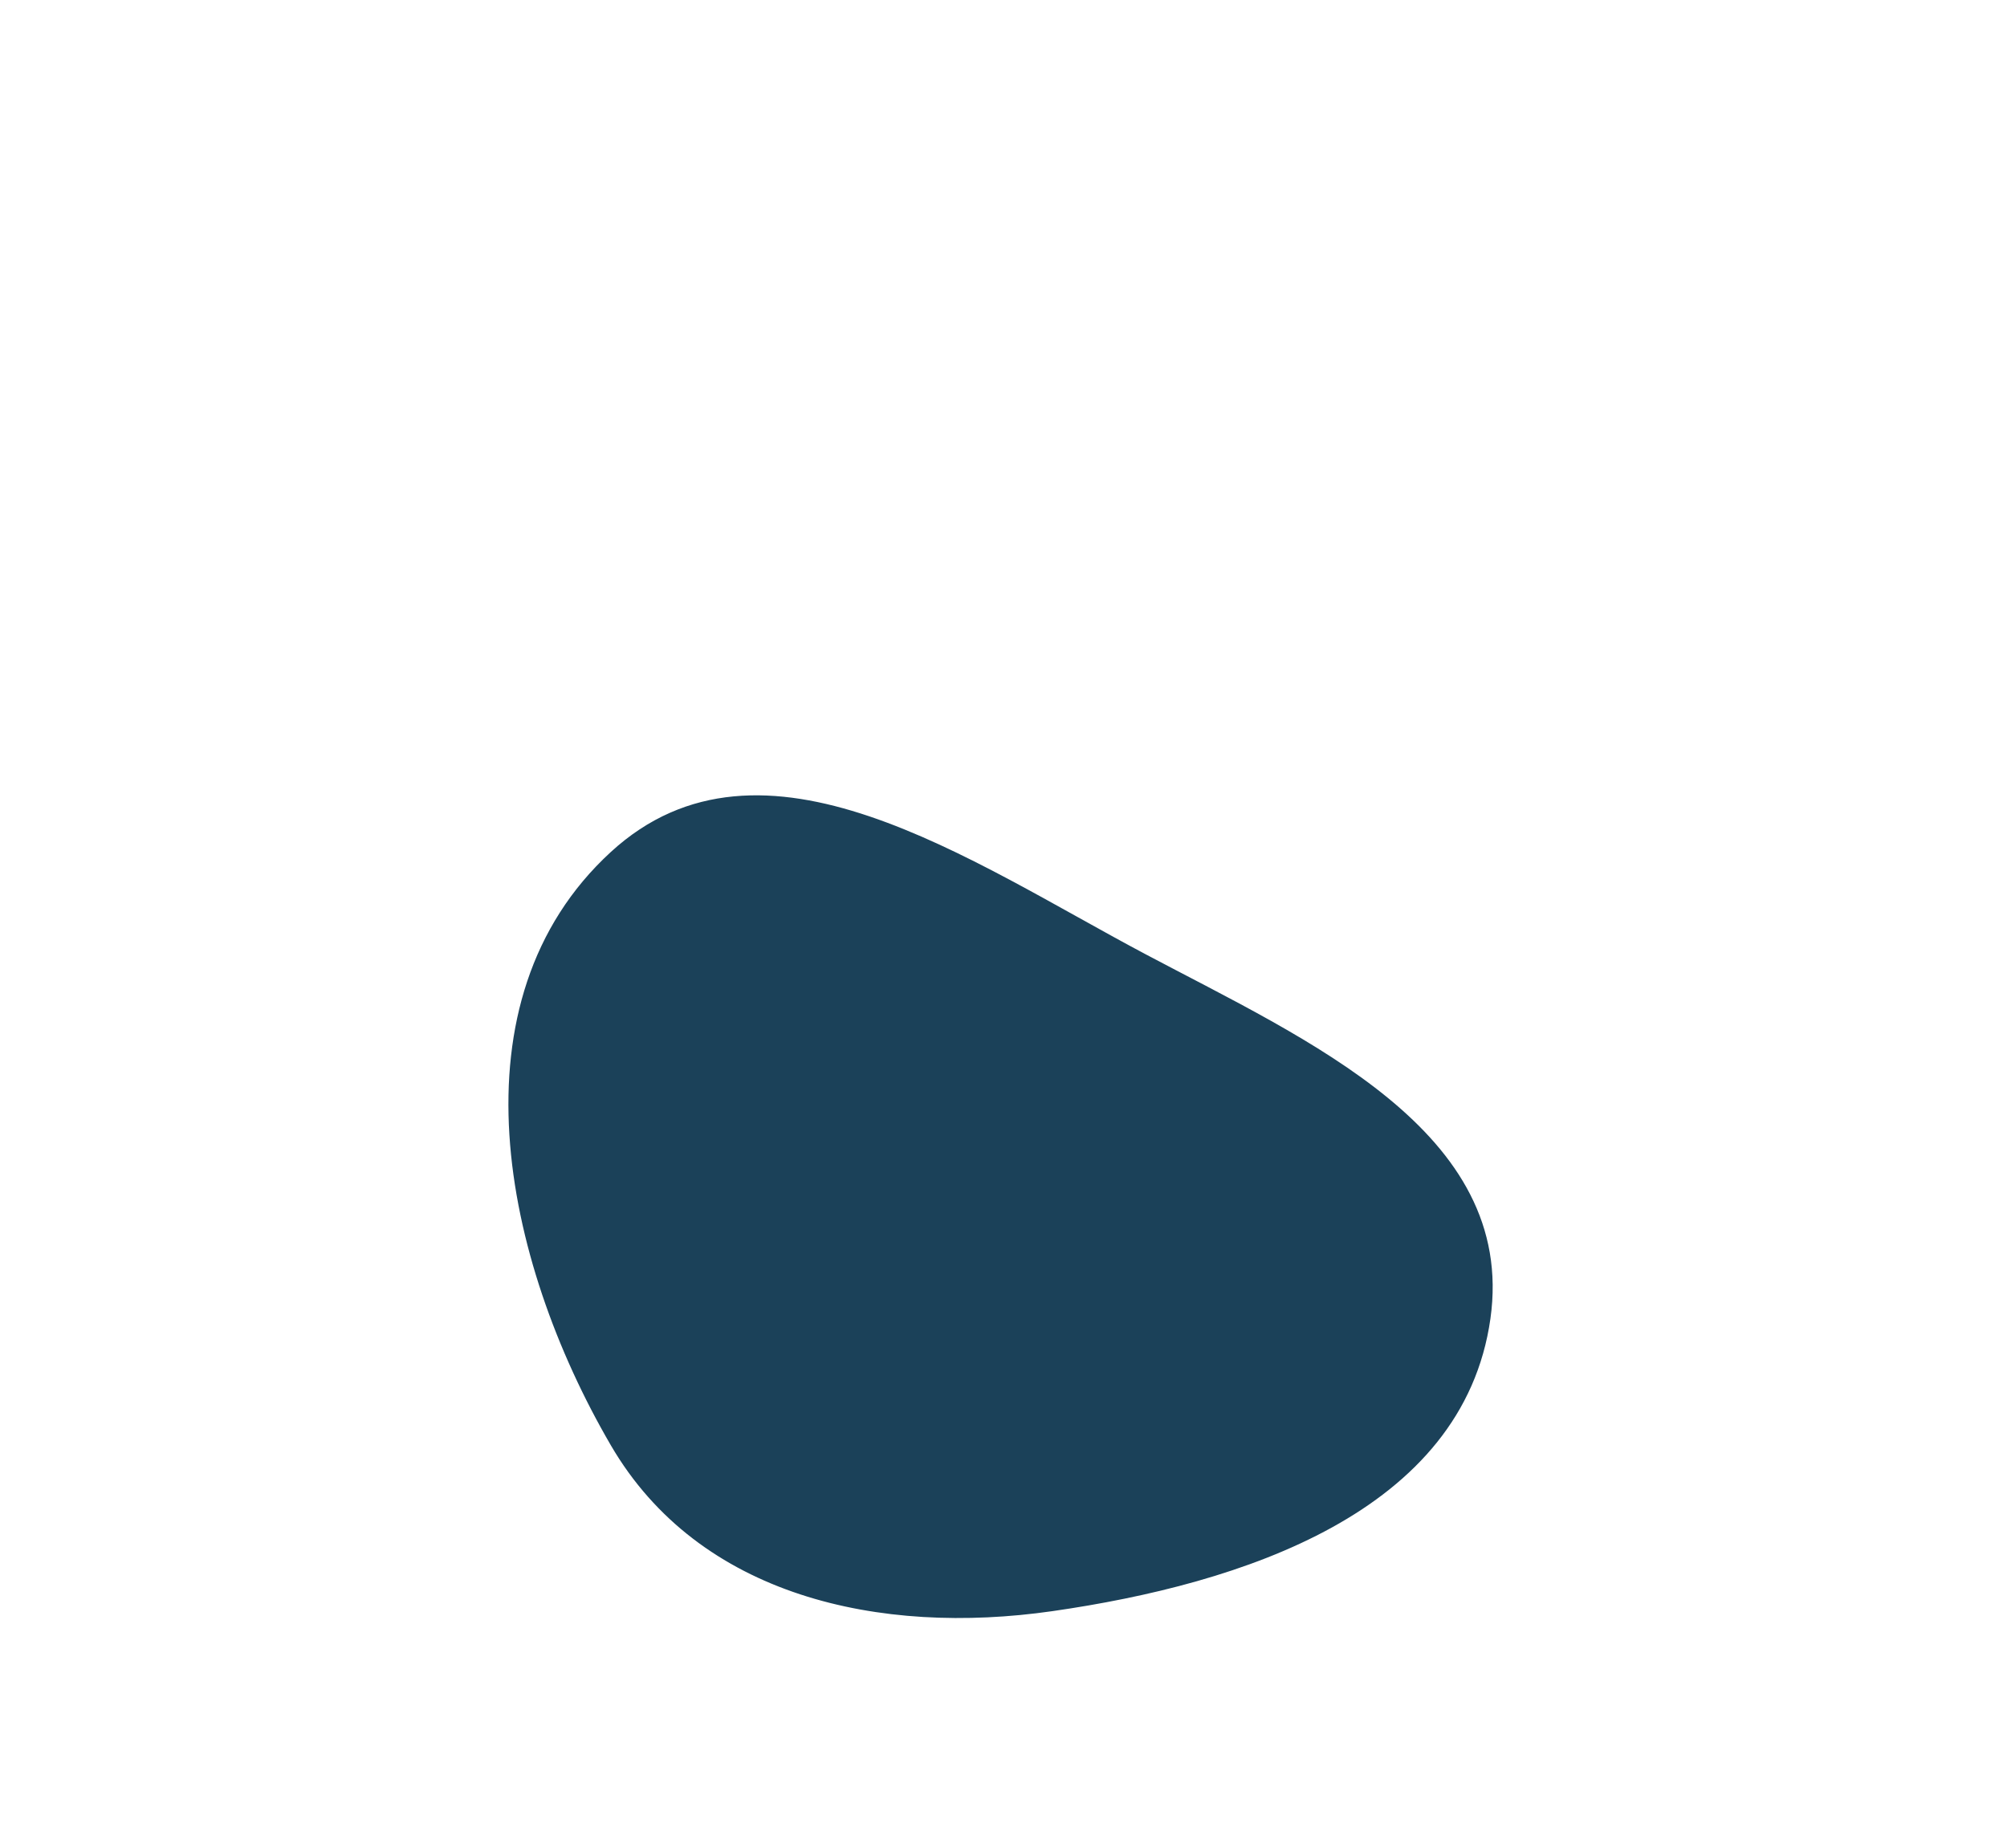 <svg xmlns="http://www.w3.org/2000/svg" width="316" height="291" fill="none" viewBox="0 0 316 291"><g filter="url(#filter0_dddddd_127_833)"><path fill="#1B4159" fill-rule="evenodd" d="M180.073 53.911C205.577 67.44 238.271 81.716 234.172 110.803C229.926 140.933 195.416 152.159 165.626 156.438C138.572 160.323 110.351 154.16 96.605 130.561C79.56 101.3 71.277 60.942 96.505 37.775C119.969 16.228 152.405 39.234 180.073 53.911Z" clip-rule="evenodd"/><path fill-rule="evenodd" stroke="#1B4159" d="M180.073 53.911C205.577 67.44 238.271 81.716 234.172 110.803C229.926 140.933 195.416 152.159 165.626 156.438C138.572 160.323 110.351 154.16 96.605 130.561C79.56 101.3 71.277 60.942 96.505 37.775C119.969 16.228 152.405 39.234 180.073 53.911Z" clip-rule="evenodd"/></g><defs><filter id="filter0_dddddd_127_833" width="314.975" height="289.536" x=".049" y=".48" color-interpolation-filters="sRGB" filterUnits="userSpaceOnUse"><feFlood flood-opacity="0" result="BackgroundImageFix"/><feColorMatrix in="SourceAlpha" result="hardAlpha" type="matrix" values="0 0 0 0 0 0 0 0 0 0 0 0 0 0 0 0 0 0 127 0"/><feOffset dy="1.439"/><feGaussianBlur stdDeviation="2.313"/><feColorMatrix type="matrix" values="0 0 0 0 0 0 0 0 0 0 0 0 0 0 0 0 0 0 0.073 0"/><feBlend in2="BackgroundImageFix" mode="normal" result="effect1_dropShadow_127_833"/><feColorMatrix in="SourceAlpha" result="hardAlpha" type="matrix" values="0 0 0 0 0 0 0 0 0 0 0 0 0 0 0 0 0 0 127 0"/><feOffset dy="3.458"/><feGaussianBlur stdDeviation="4.799"/><feColorMatrix type="matrix" values="0 0 0 0 0 0 0 0 0 0 0 0 0 0 0 0 0 0 0.105 0"/><feBlend in2="effect1_dropShadow_127_833" mode="normal" result="effect2_dropShadow_127_833"/><feColorMatrix in="SourceAlpha" result="hardAlpha" type="matrix" values="0 0 0 0 0 0 0 0 0 0 0 0 0 0 0 0 0 0 127 0"/><feOffset dy="6.511"/><feGaussianBlur stdDeviation="7.807"/><feColorMatrix type="matrix" values="0 0 0 0 0 0 0 0 0 0 0 0 0 0 0 0 0 0 0.13 0"/><feBlend in2="effect2_dropShadow_127_833" mode="normal" result="effect3_dropShadow_127_833"/><feColorMatrix in="SourceAlpha" result="hardAlpha" type="matrix" values="0 0 0 0 0 0 0 0 0 0 0 0 0 0 0 0 0 0 127 0"/><feOffset dy="11.615"/><feGaussianBlur stdDeviation="12.061"/><feColorMatrix type="matrix" values="0 0 0 0 0 0 0 0 0 0 0 0 0 0 0 0 0 0 0.155 0"/><feBlend in2="effect3_dropShadow_127_833" mode="normal" result="effect4_dropShadow_127_833"/><feColorMatrix in="SourceAlpha" result="hardAlpha" type="matrix" values="0 0 0 0 0 0 0 0 0 0 0 0 0 0 0 0 0 0 127 0"/><feOffset dy="21.724"/><feGaussianBlur stdDeviation="19.459"/><feColorMatrix type="matrix" values="0 0 0 0 0 0 0 0 0 0 0 0 0 0 0 0 0 0 0.187 0"/><feBlend in2="effect4_dropShadow_127_833" mode="normal" result="effect5_dropShadow_127_833"/><feColorMatrix in="SourceAlpha" result="hardAlpha" type="matrix" values="0 0 0 0 0 0 0 0 0 0 0 0 0 0 0 0 0 0 127 0"/><feOffset dy="52"/><feGaussianBlur stdDeviation="40"/><feColorMatrix type="matrix" values="0 0 0 0 0 0 0 0 0 0 0 0 0 0 0 0 0 0 0.26 0"/><feBlend in2="effect5_dropShadow_127_833" mode="normal" result="effect6_dropShadow_127_833"/><feBlend in="SourceGraphic" in2="effect6_dropShadow_127_833" mode="normal" result="shape"/></filter></defs></svg>